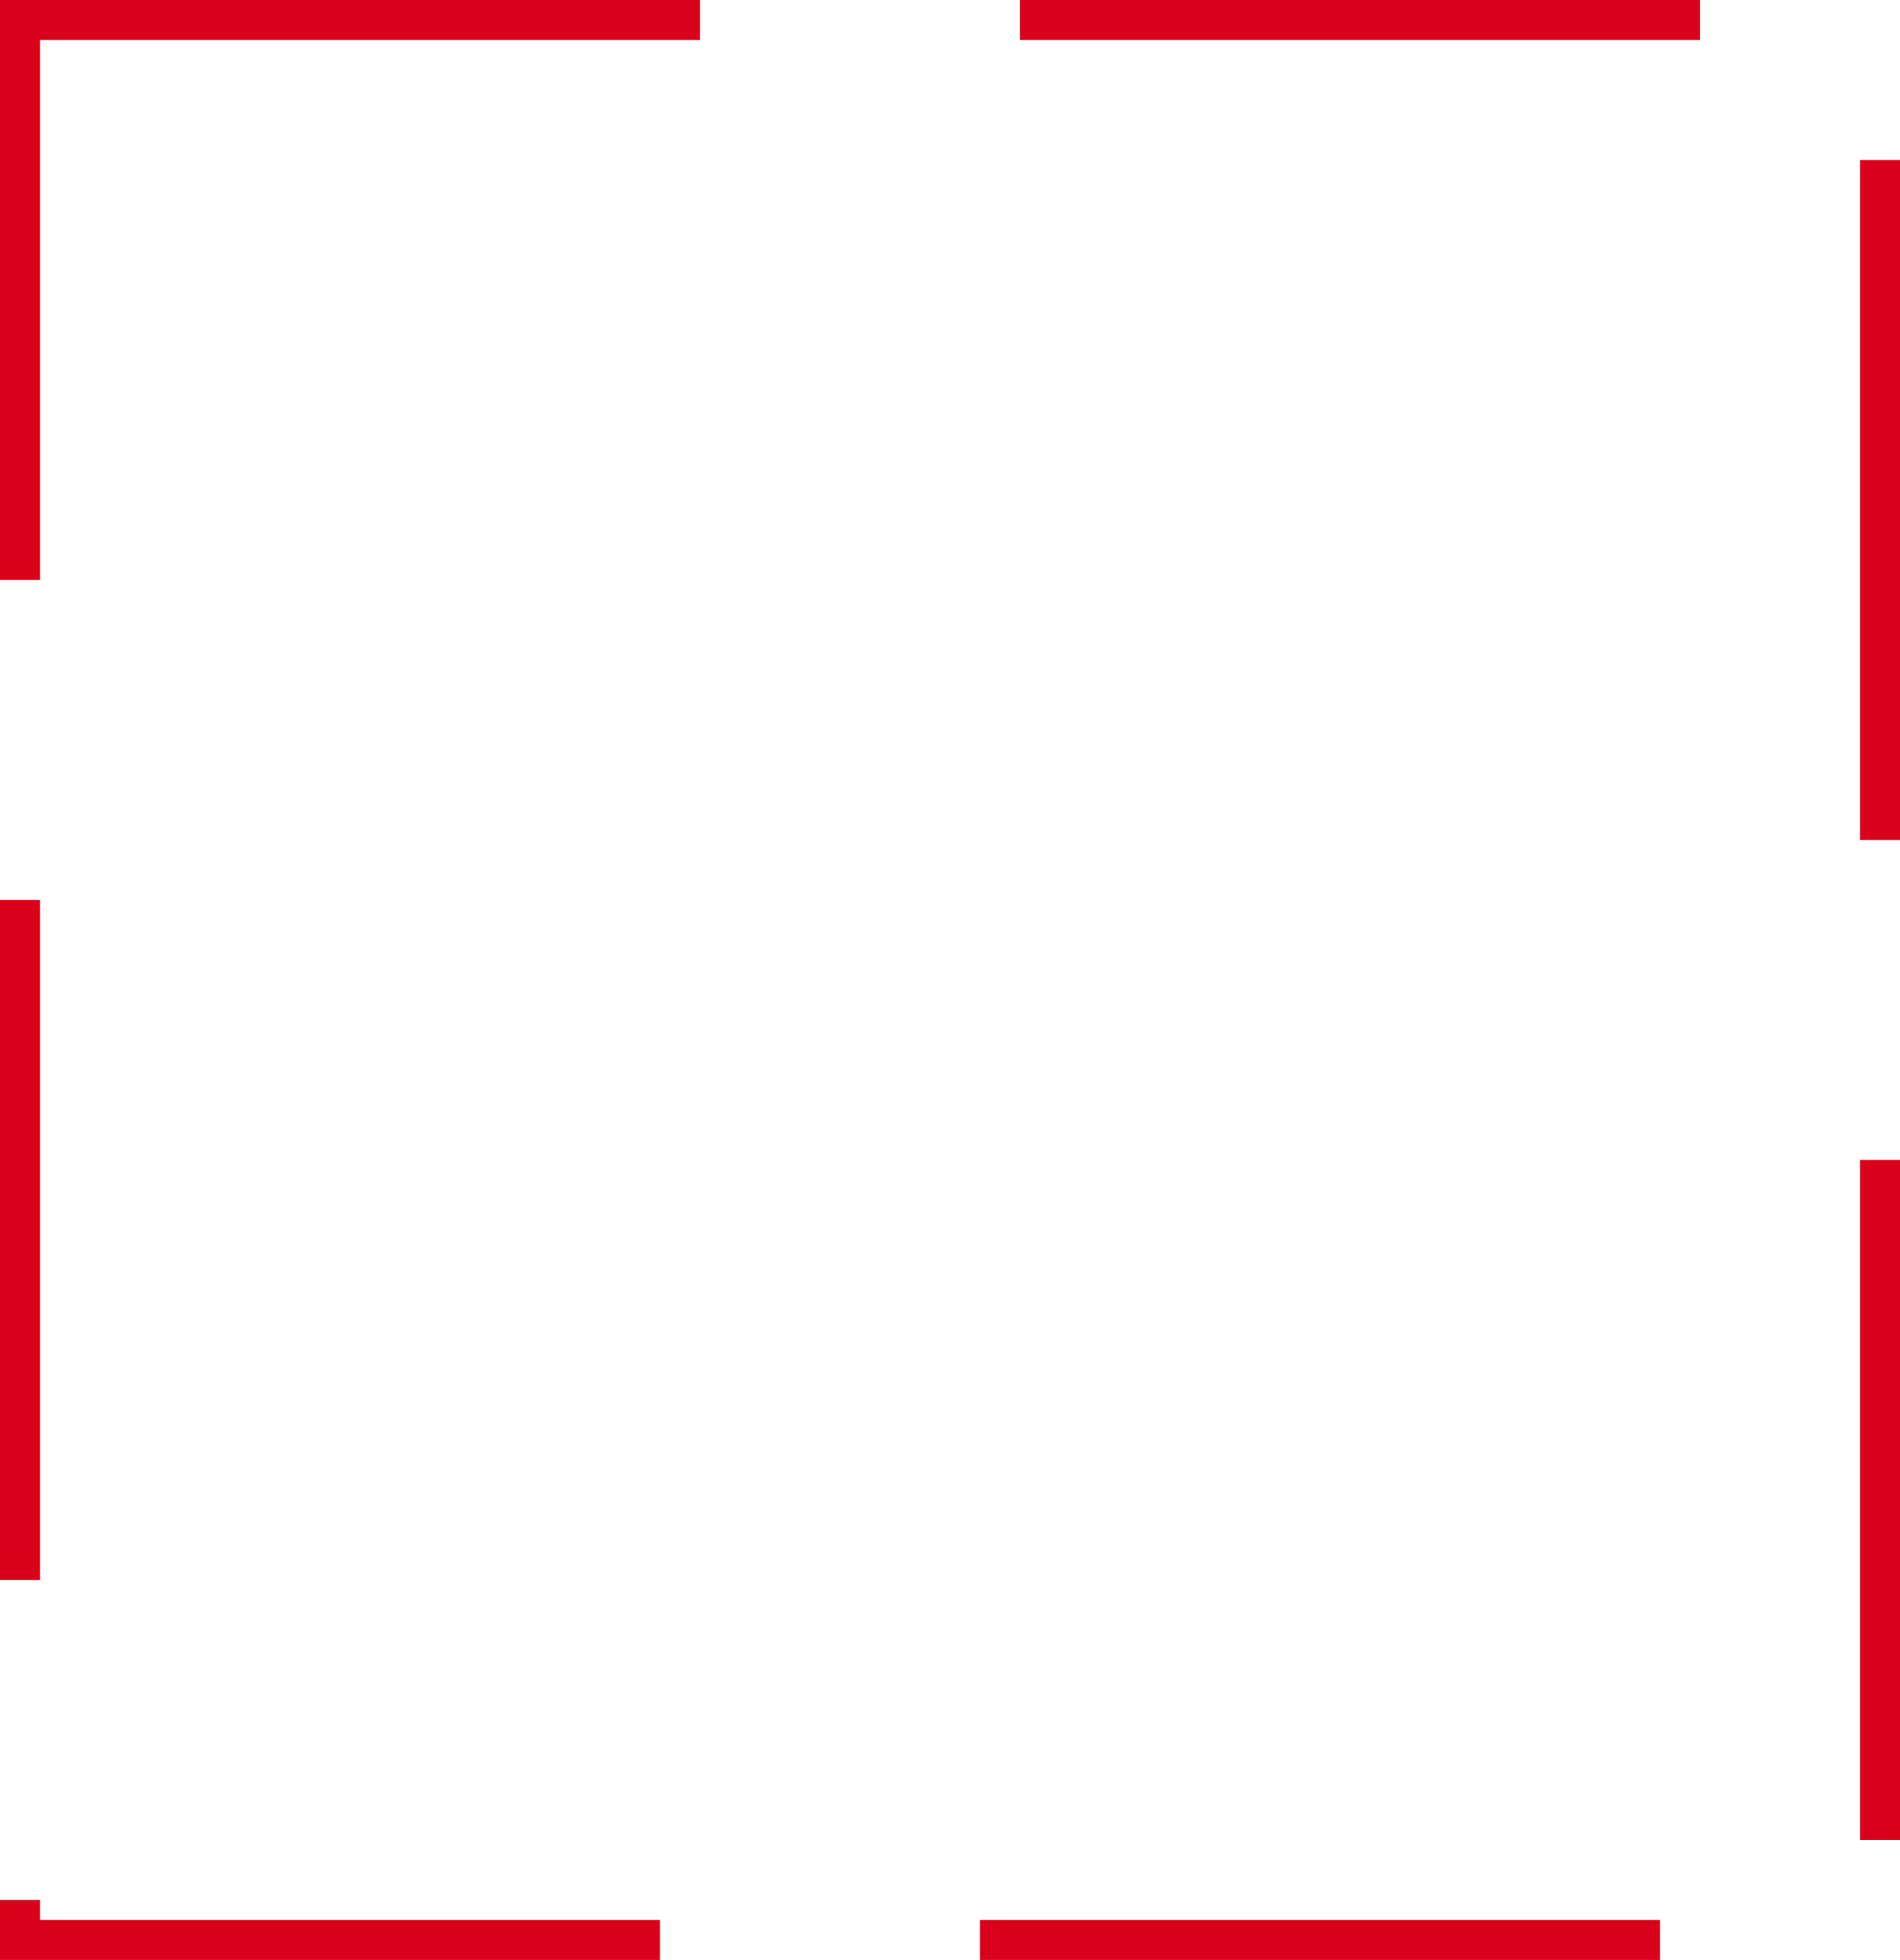 ﻿<?xml version="1.0" encoding="utf-8"?>
<svg version="1.1" xmlns:xlink="http://www.w3.org/1999/xlink" width="95px" height="98px" xmlns="http://www.w3.org/2000/svg">
  <g transform="matrix(1 0 0 1 -2535 -2541 )">
    <path d="M 2537 2543  L 2628 2543  L 2628 2637  L 2537 2637  L 2537 2543  Z " fill-rule="nonzero" fill="#ffffff" stroke="none" fill-opacity="0" />
    <path d="M 2536 2542  L 2629 2542  L 2629 2638  L 2536 2638  L 2536 2542  Z " stroke-width="2" stroke-dasharray="34,16" stroke="#d9001b" fill="none" />
  </g>
</svg>